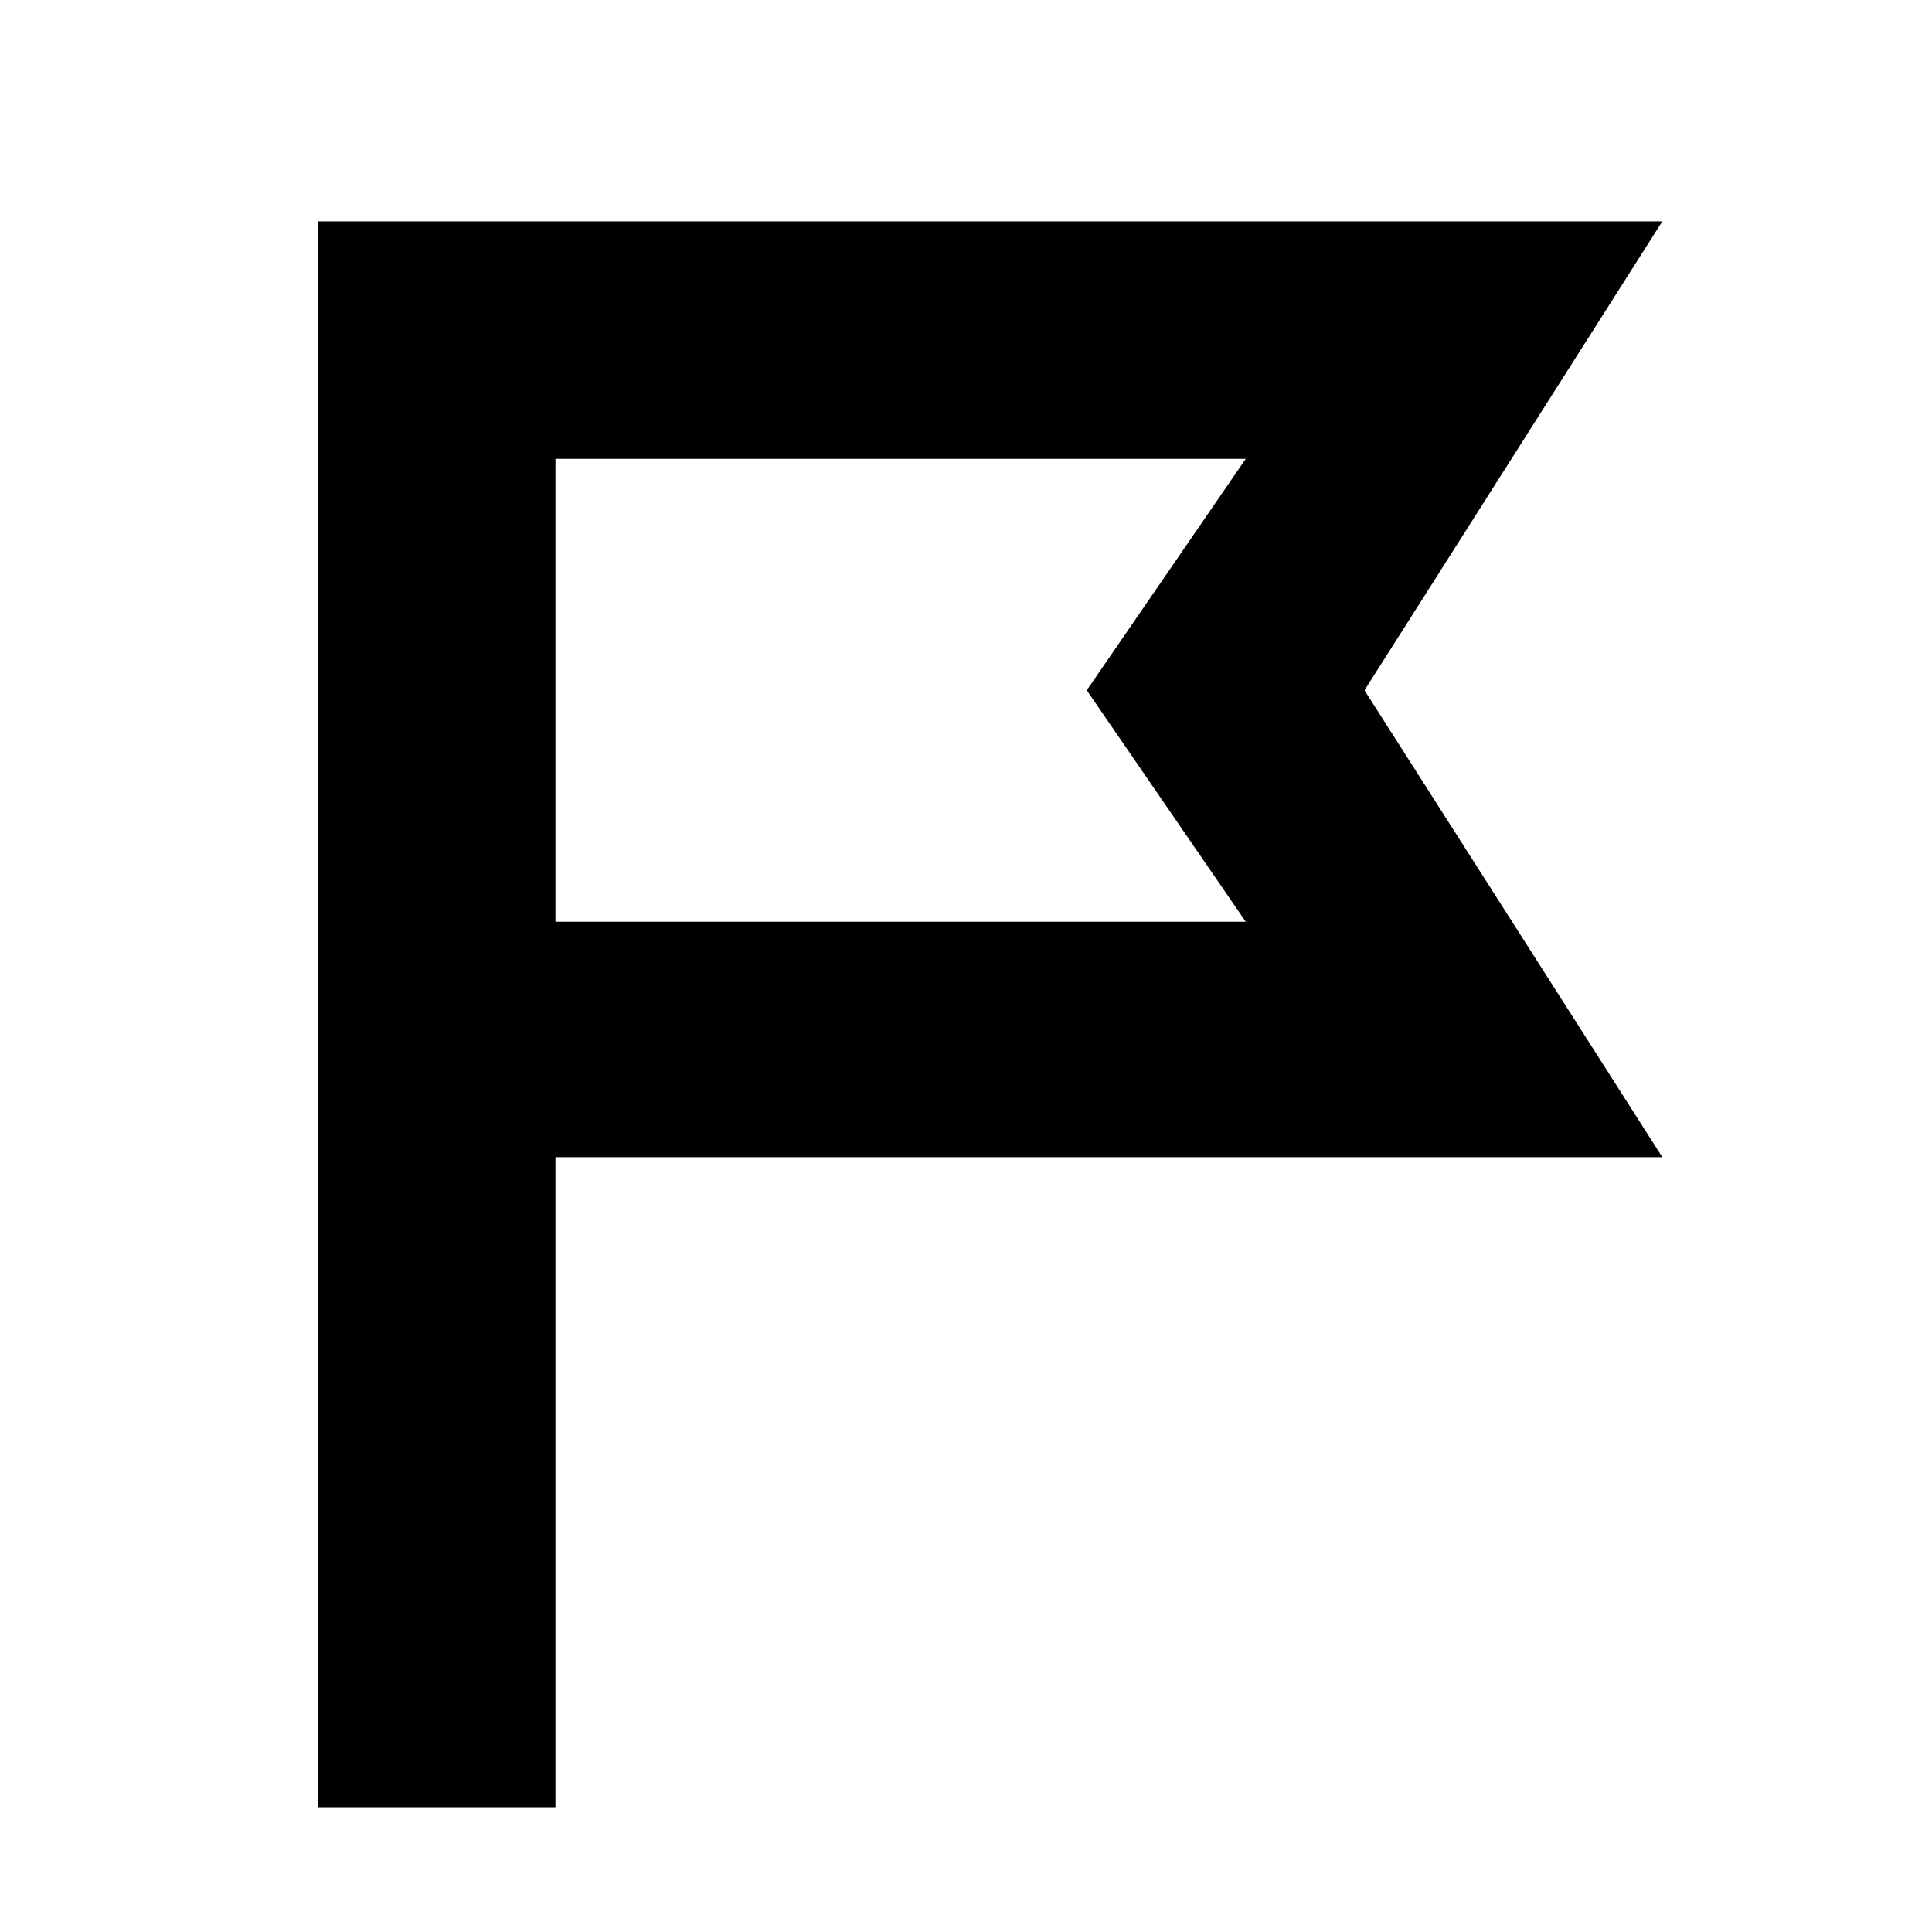 <svg xmlns="http://www.w3.org/2000/svg" height="20" viewBox="0 -960 960 960" width="20"><path d="M158-62v-788h668L678-617l148 232H276v323H158Zm118-440h343l-79-115 79-115H276v230Zm0 0v-230 230Z"/></svg>
